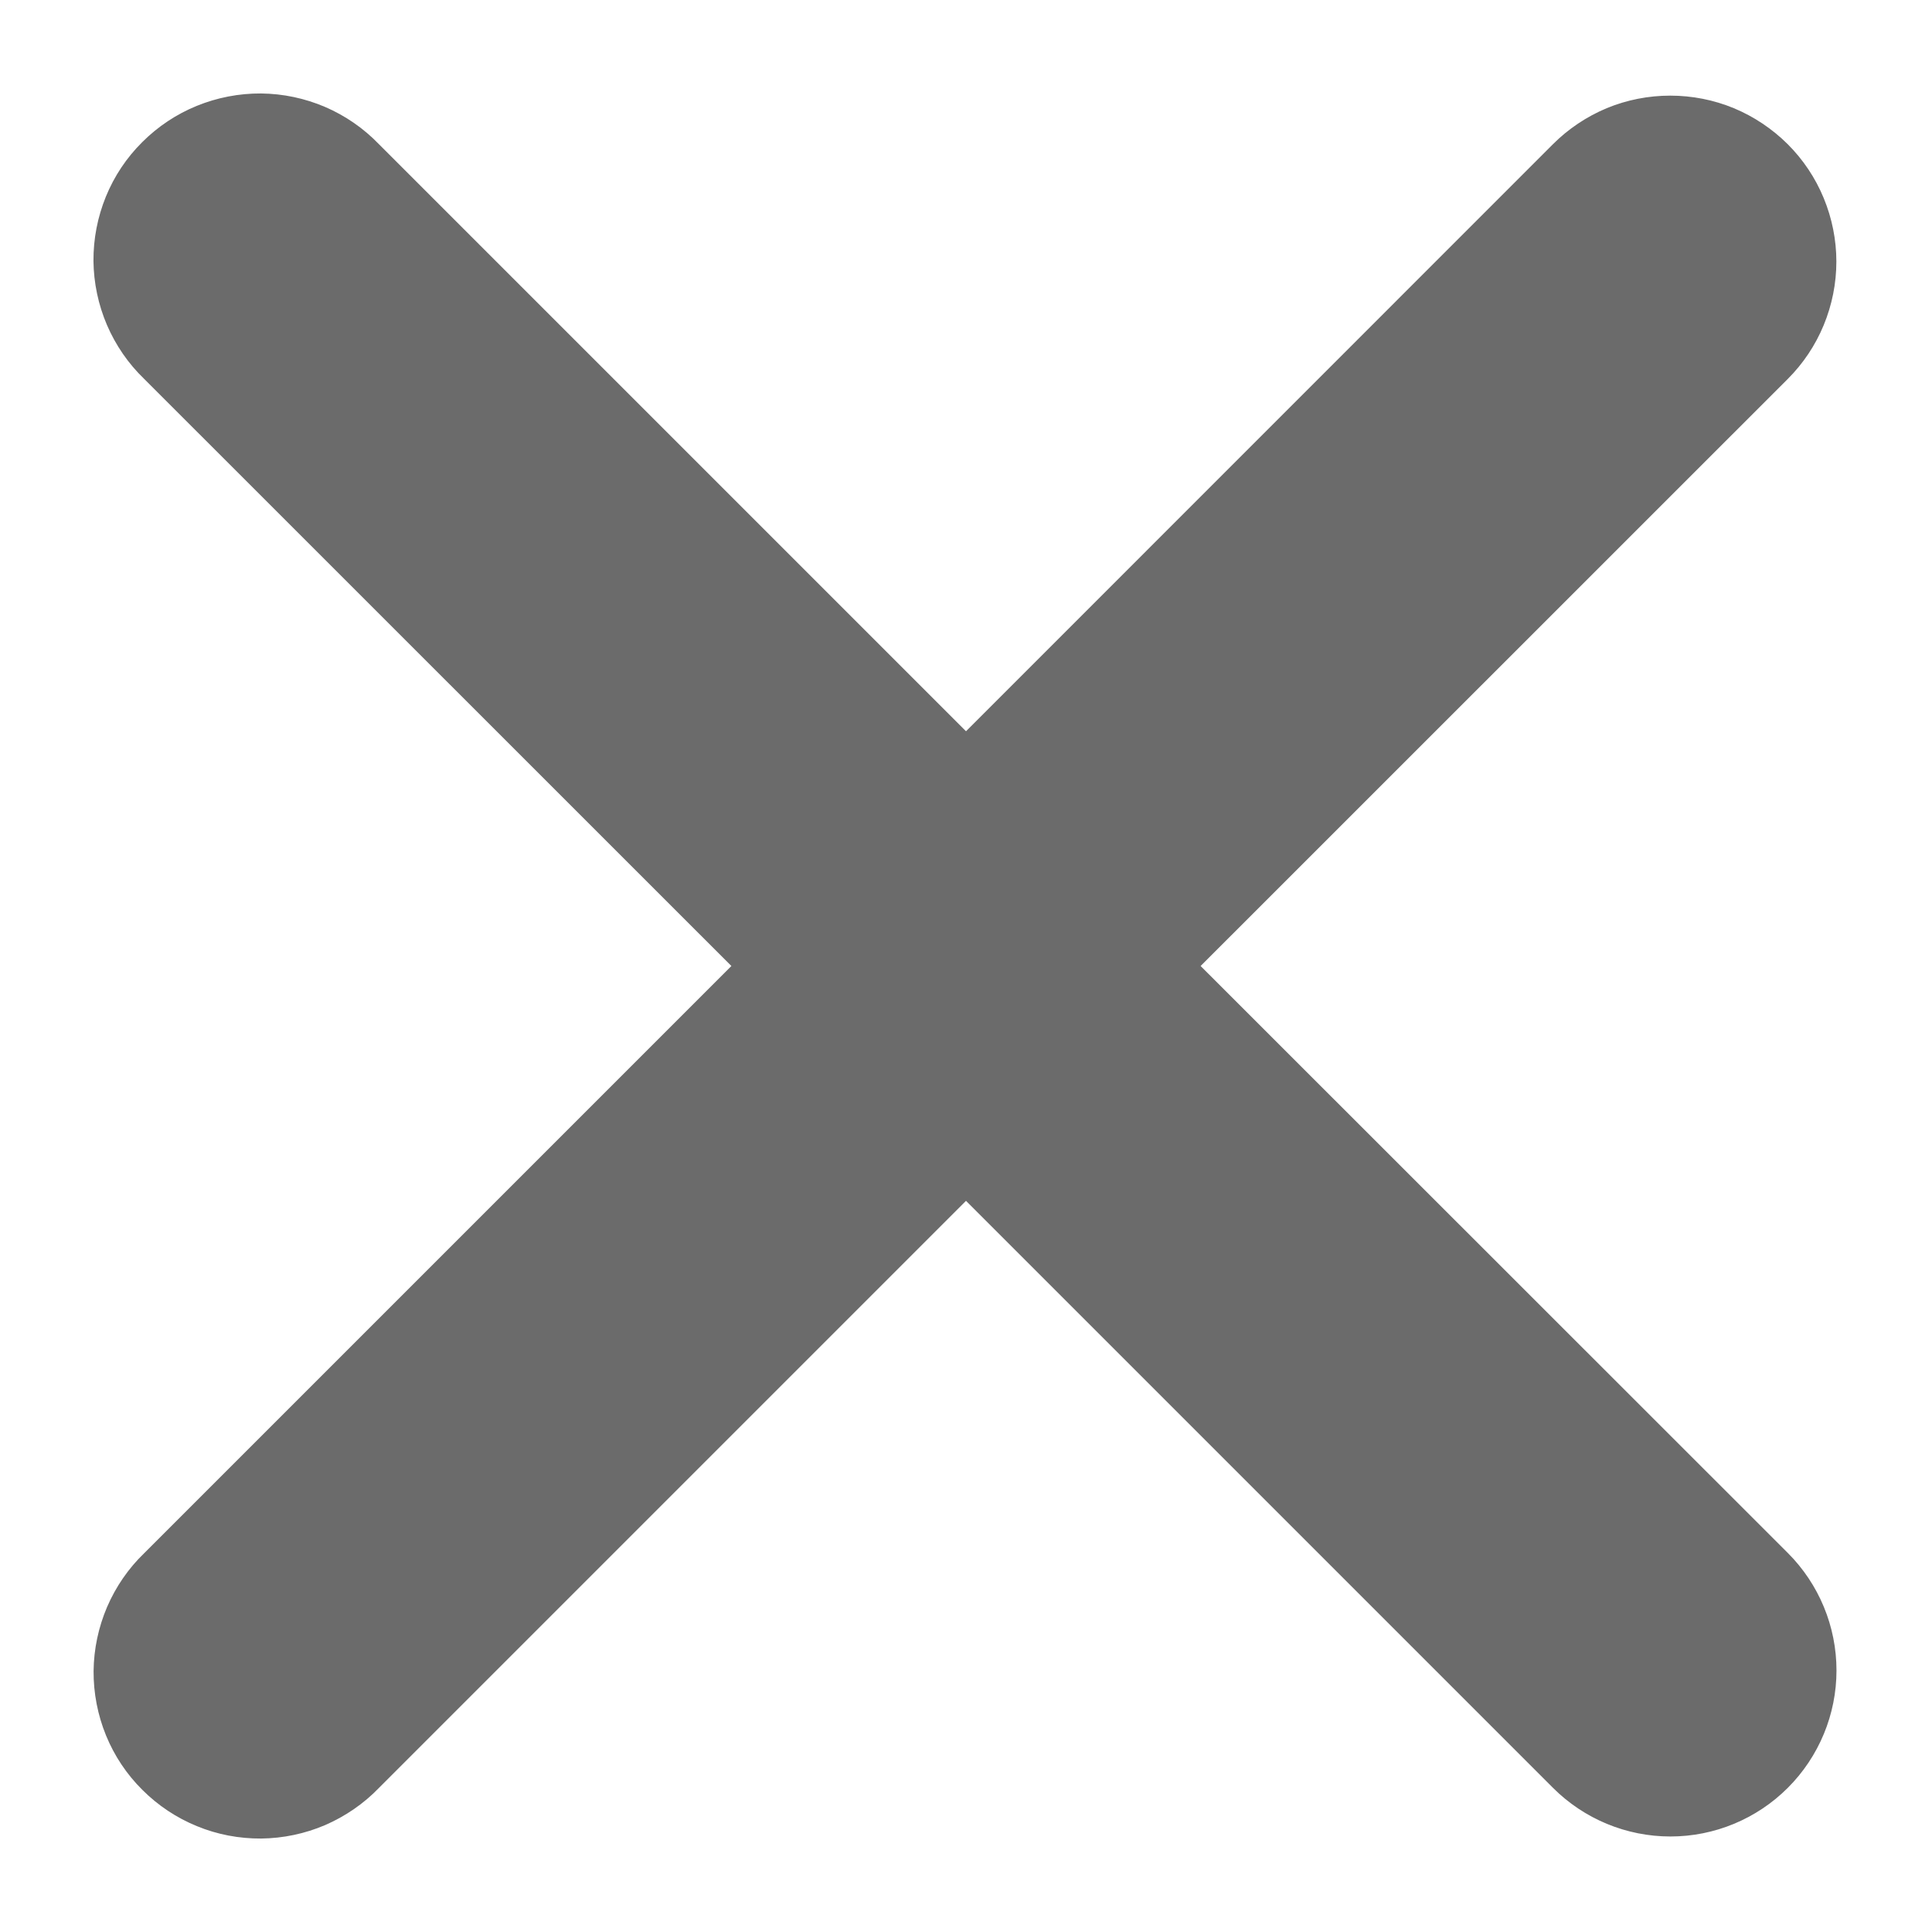 <svg width="16" height="16" viewBox="0 0 16 16" fill="none" xmlns="http://www.w3.org/2000/svg">
<path fill-rule="evenodd" clip-rule="evenodd" d="M8 9.945L12.861 14.806C13.119 15.064 13.469 15.209 13.834 15.209C14.198 15.209 14.548 15.064 14.806 14.806C15.064 14.548 15.209 14.198 15.209 13.834C15.209 13.469 15.064 13.119 14.806 12.861L9.943 8L14.805 3.139C14.933 3.011 15.034 2.86 15.103 2.693C15.172 2.526 15.208 2.347 15.208 2.166C15.208 1.986 15.172 1.807 15.103 1.64C15.034 1.473 14.933 1.322 14.805 1.194C14.677 1.067 14.525 0.965 14.359 0.896C14.192 0.827 14.013 0.792 13.832 0.792C13.652 0.792 13.473 0.827 13.306 0.896C13.139 0.966 12.988 1.067 12.86 1.195L8 6.056L3.139 1.195C3.012 1.063 2.86 0.958 2.693 0.886C2.525 0.814 2.345 0.776 2.162 0.774C1.979 0.773 1.798 0.808 1.629 0.877C1.46 0.946 1.307 1.048 1.178 1.177C1.048 1.306 0.946 1.459 0.877 1.628C0.808 1.797 0.773 1.978 0.774 2.161C0.776 2.343 0.814 2.524 0.886 2.692C0.958 2.859 1.062 3.011 1.194 3.138L6.057 8L1.195 12.862C1.063 12.989 0.959 13.141 0.887 13.308C0.815 13.476 0.777 13.657 0.775 13.839C0.774 14.022 0.809 14.203 0.878 14.372C0.947 14.541 1.049 14.694 1.179 14.823C1.308 14.952 1.461 15.054 1.63 15.123C1.799 15.193 1.98 15.227 2.163 15.226C2.345 15.224 2.526 15.186 2.694 15.114C2.861 15.041 3.013 14.937 3.14 14.805L8 9.945Z" fill="#6B6B6B"/>
</svg>
